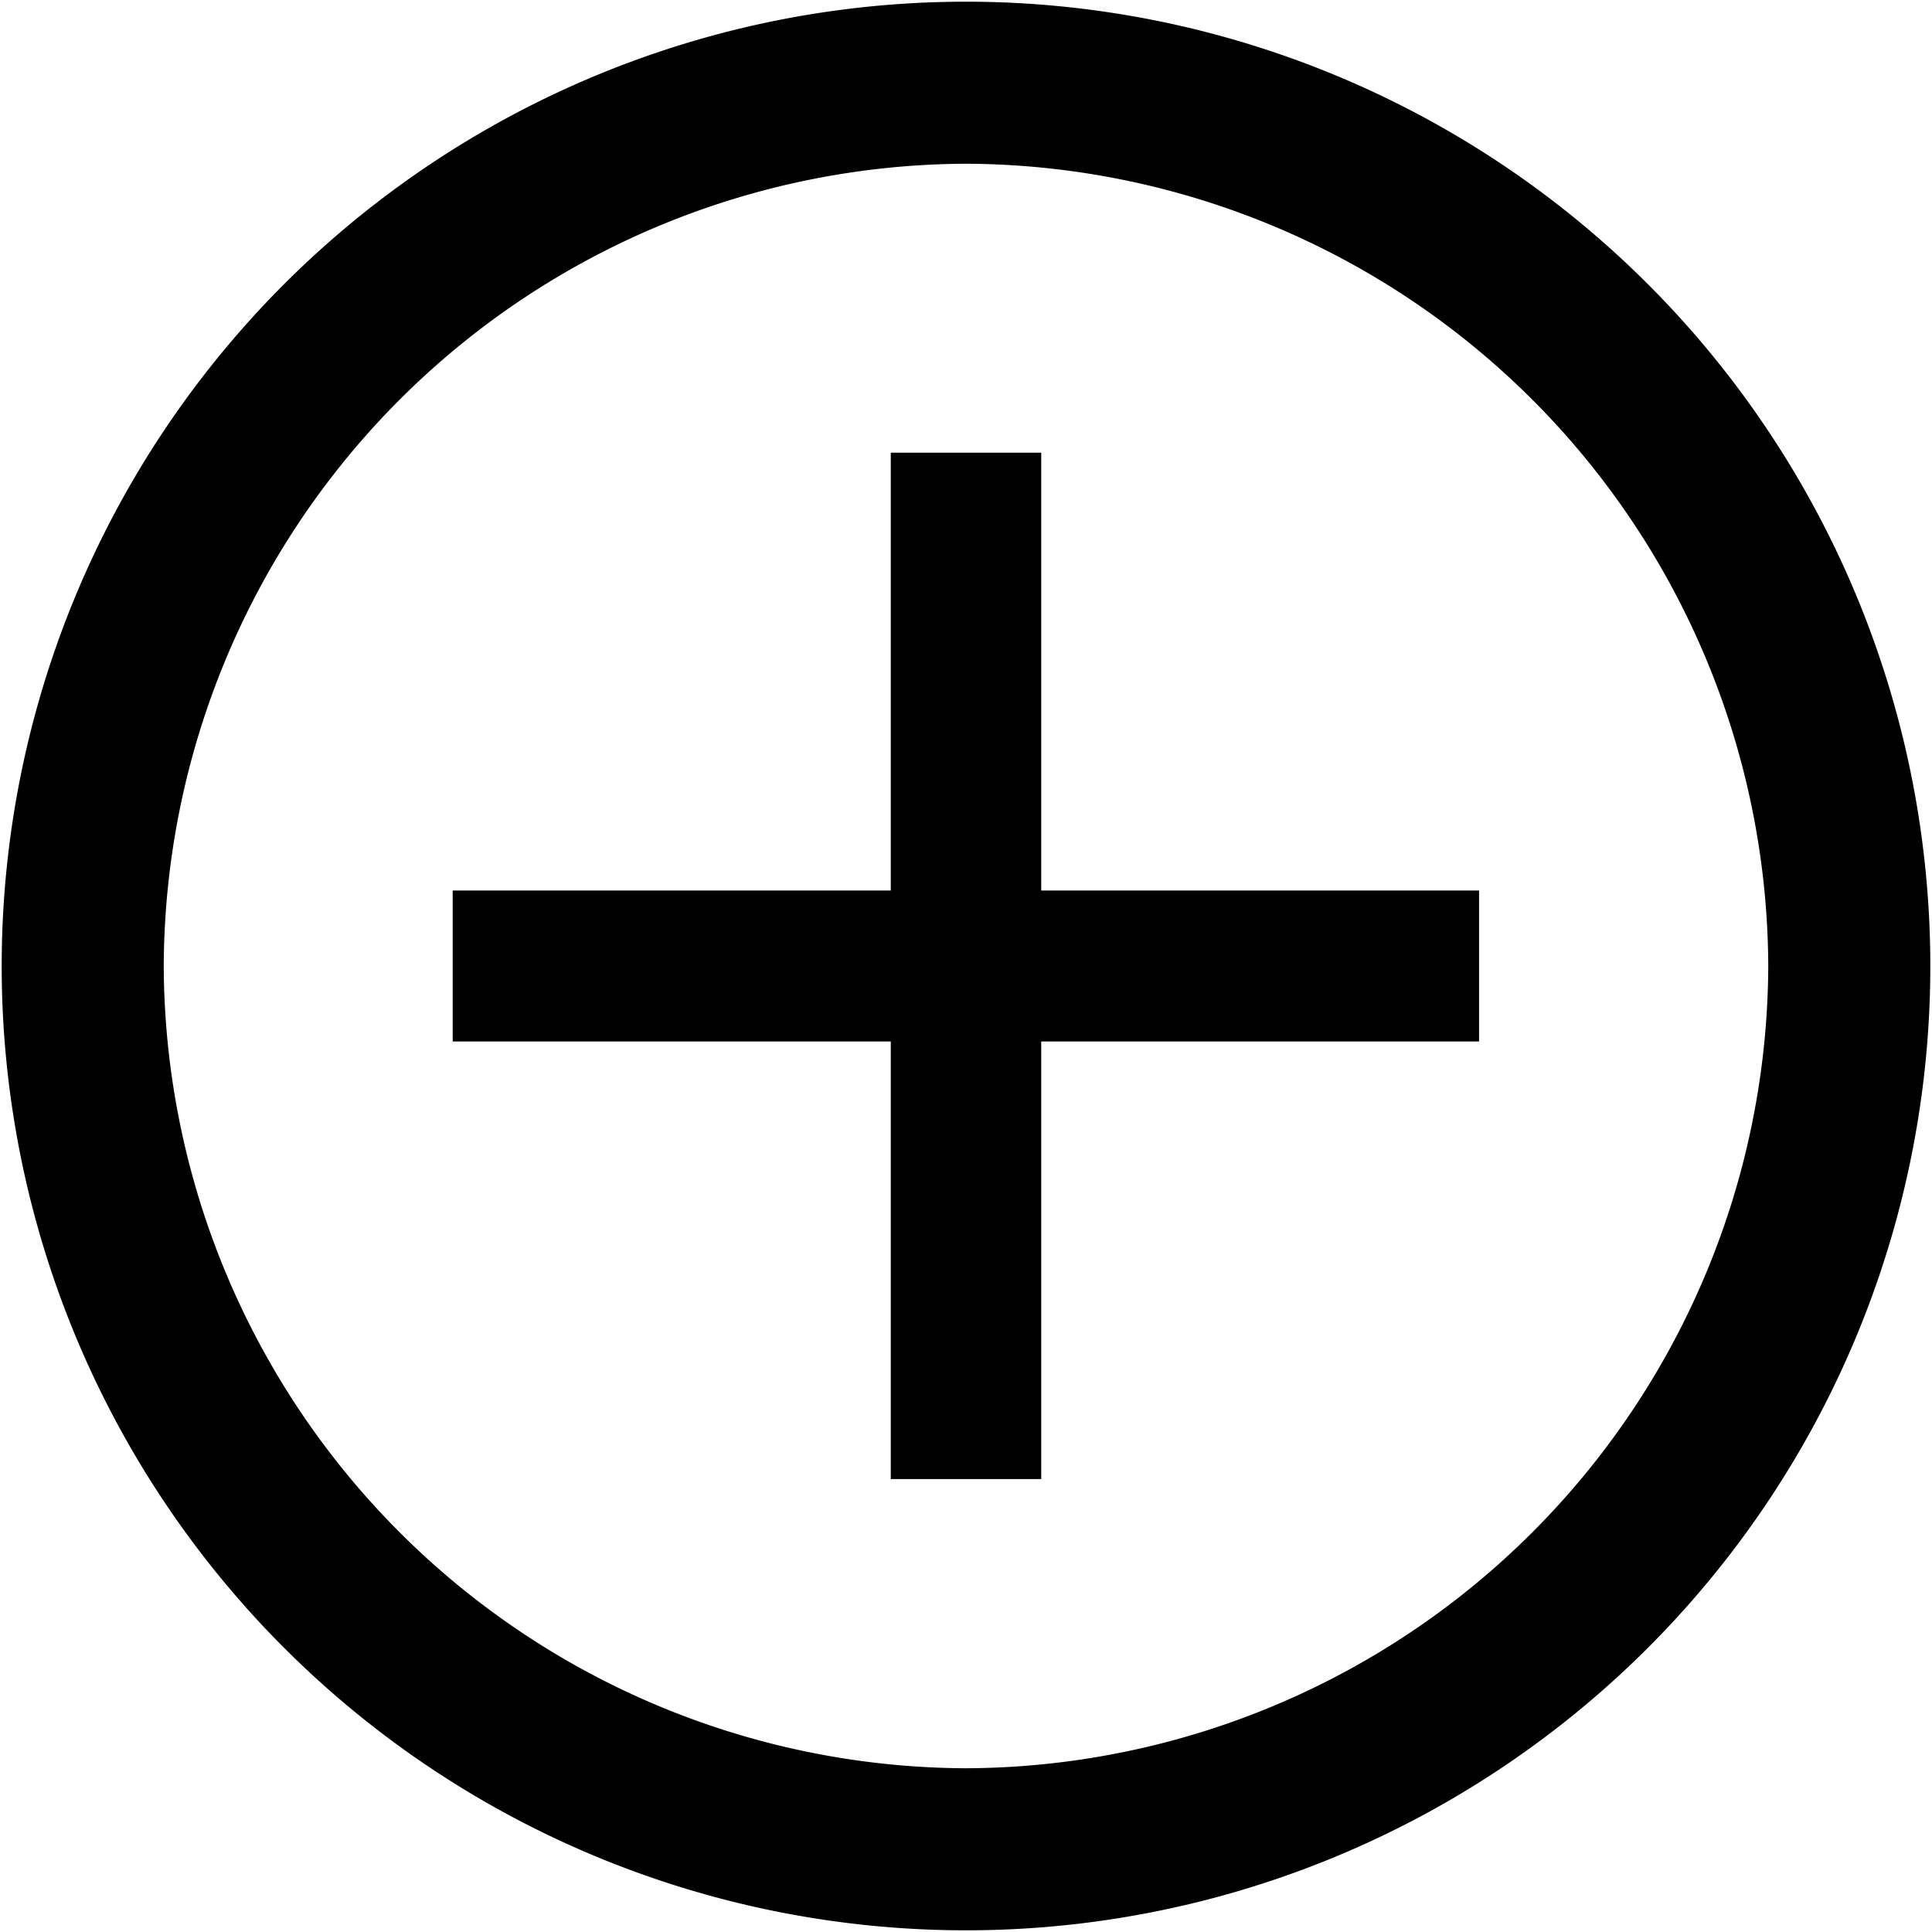 <svg xmlns="http://www.w3.org/2000/svg" width="16" height="16" viewBox="0 0 16 16">
  <g id="icadd" transform="translate(-617 -401)">
    <rect id="Rectangle_5" data-name="Rectangle 5" width="16" height="16" transform="translate(617 401)" fill="none"/>
    <g id="icadd-2" data-name="icadd" transform="translate(608.9 392.9)">
      <g id="Icon-Plus" transform="translate(8.1 8.1)">
        <path id="Fill-38" d="M-12.164-254.428a7.736,7.736,0,0,1-7.736-7.736,7.736,7.736,0,0,1,7.736-7.736,7.736,7.736,0,0,1,7.736,7.736,7.736,7.736,0,0,1-7.736,7.736Zm0-14.63a6.921,6.921,0,0,0-6.894,6.894,6.921,6.921,0,0,0,6.894,6.894,6.921,6.921,0,0,0,6.894-6.894,6.921,6.921,0,0,0-6.894-6.894Z" transform="translate(20.164 270.164)" stroke="#000" stroke-width="0.5"/>
        <path id="Fill-39" d="M-8.7-247.4H-.2v1.25H-8.7Z" transform="translate(12.449 254.775)"/>
        <path id="Fill-40" d="M2.6-258.7H3.846v8.5H2.6Z" transform="translate(4.777 262.449)"/>
      </g>
    </g>
  </g>
</svg>
